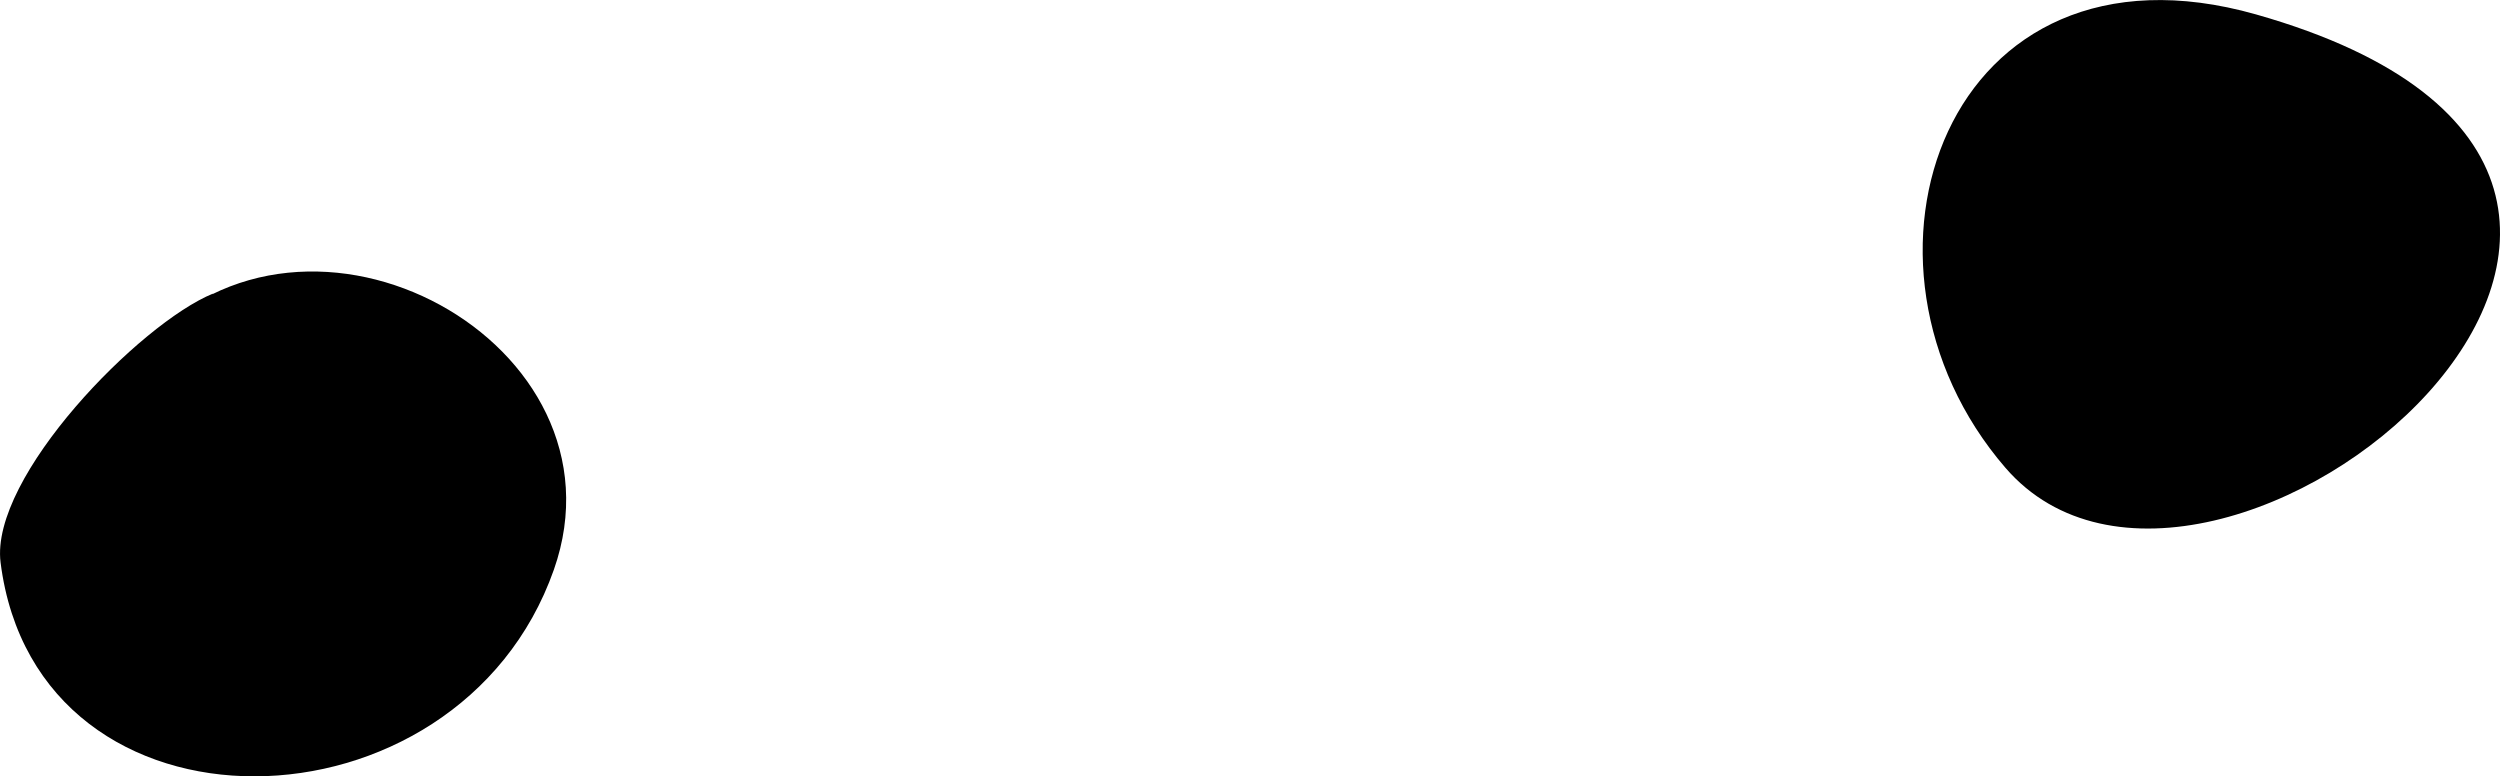 <?xml version="1.0" encoding="UTF-8" standalone="no"?>
<!-- Created with Inkscape (http://www.inkscape.org/) -->

<svg
   xmlns:dc="http://purl.org/dc/elements/1.1/"
   xmlns:cc="http://creativecommons.org/ns#"
   xmlns:rdf="http://www.w3.org/1999/02/22-rdf-syntax-ns#"
   xmlns:svg="http://www.w3.org/2000/svg"
   xmlns="http://www.w3.org/2000/svg"
   xmlns:sodipodi="http://sodipodi.sourceforge.net/DTD/sodipodi-0.dtd"
   xmlns:inkscape="http://www.inkscape.org/namespaces/inkscape"
   width="30.602mm"
   height="9.502mm"
   viewBox="0 0 30.602 9.502"
   version="1.1"
   id="svg1619"
   inkscape:version="0.92.4 (5da689c313, 2019-01-14)"
   sodipodi:docname="jerry-eyes.svg">
  <defs
     id="defs1613" />
  <sodipodi:namedview
     id="base"
     pagecolor="#ffffff"
     bordercolor="#666666"
     borderopacity="1.0"
     inkscape:pageopacity="0.0"
     inkscape:pageshadow="2"
     inkscape:zoom="3.959798"
     inkscape:cx="160.18678"
     inkscape:cy="-40.646629"
     inkscape:document-units="mm"
     inkscape:current-layer="layer1"
     showgrid="false"
     inkscape:window-width="2560"
     inkscape:window-height="1377"
     inkscape:window-x="1912"
     inkscape:window-y="-8"
     inkscape:window-maximized="1" />
  <g
     inkscape:label="Layer 1"
     inkscape:groupmode="layer"
     id="layer1"
     transform="translate(-78.437,-96.457)">
    <path
       style="display:inline;fill:#000000;fill-opacity:1;stroke:none;stroke-width:0.212px;stroke-linecap:butt;stroke-linejoin:miter;stroke-opacity:1"
       d="m 81.046,100.05 c -0.897,0.366 -2.734,2.244 -2.602,3.292 0.446,3.535 5.602,3.417 6.773,0.088 0.973,-2.767 -3.016,-4.966 -5.025,-2.727"
       id="path1000"
       inkscape:connector-curvature="0"
       sodipodi:nodetypes="ccsc" />
    <path
       style="display:inline;fill:#000000;fill-opacity:1;stroke:none;stroke-width:0.435px;stroke-linecap:butt;stroke-linejoin:miter;stroke-opacity:1"
       d="m 102.985,102.183 c 2.511,2.908 10.267,-3.508 3.066,-5.55 -3.793,-1.075 -5.232,3.041 -3.066,5.55 z"
       id="path1002"
       inkscape:connector-curvature="0"
       sodipodi:nodetypes="sss" />
  </g>
</svg>
